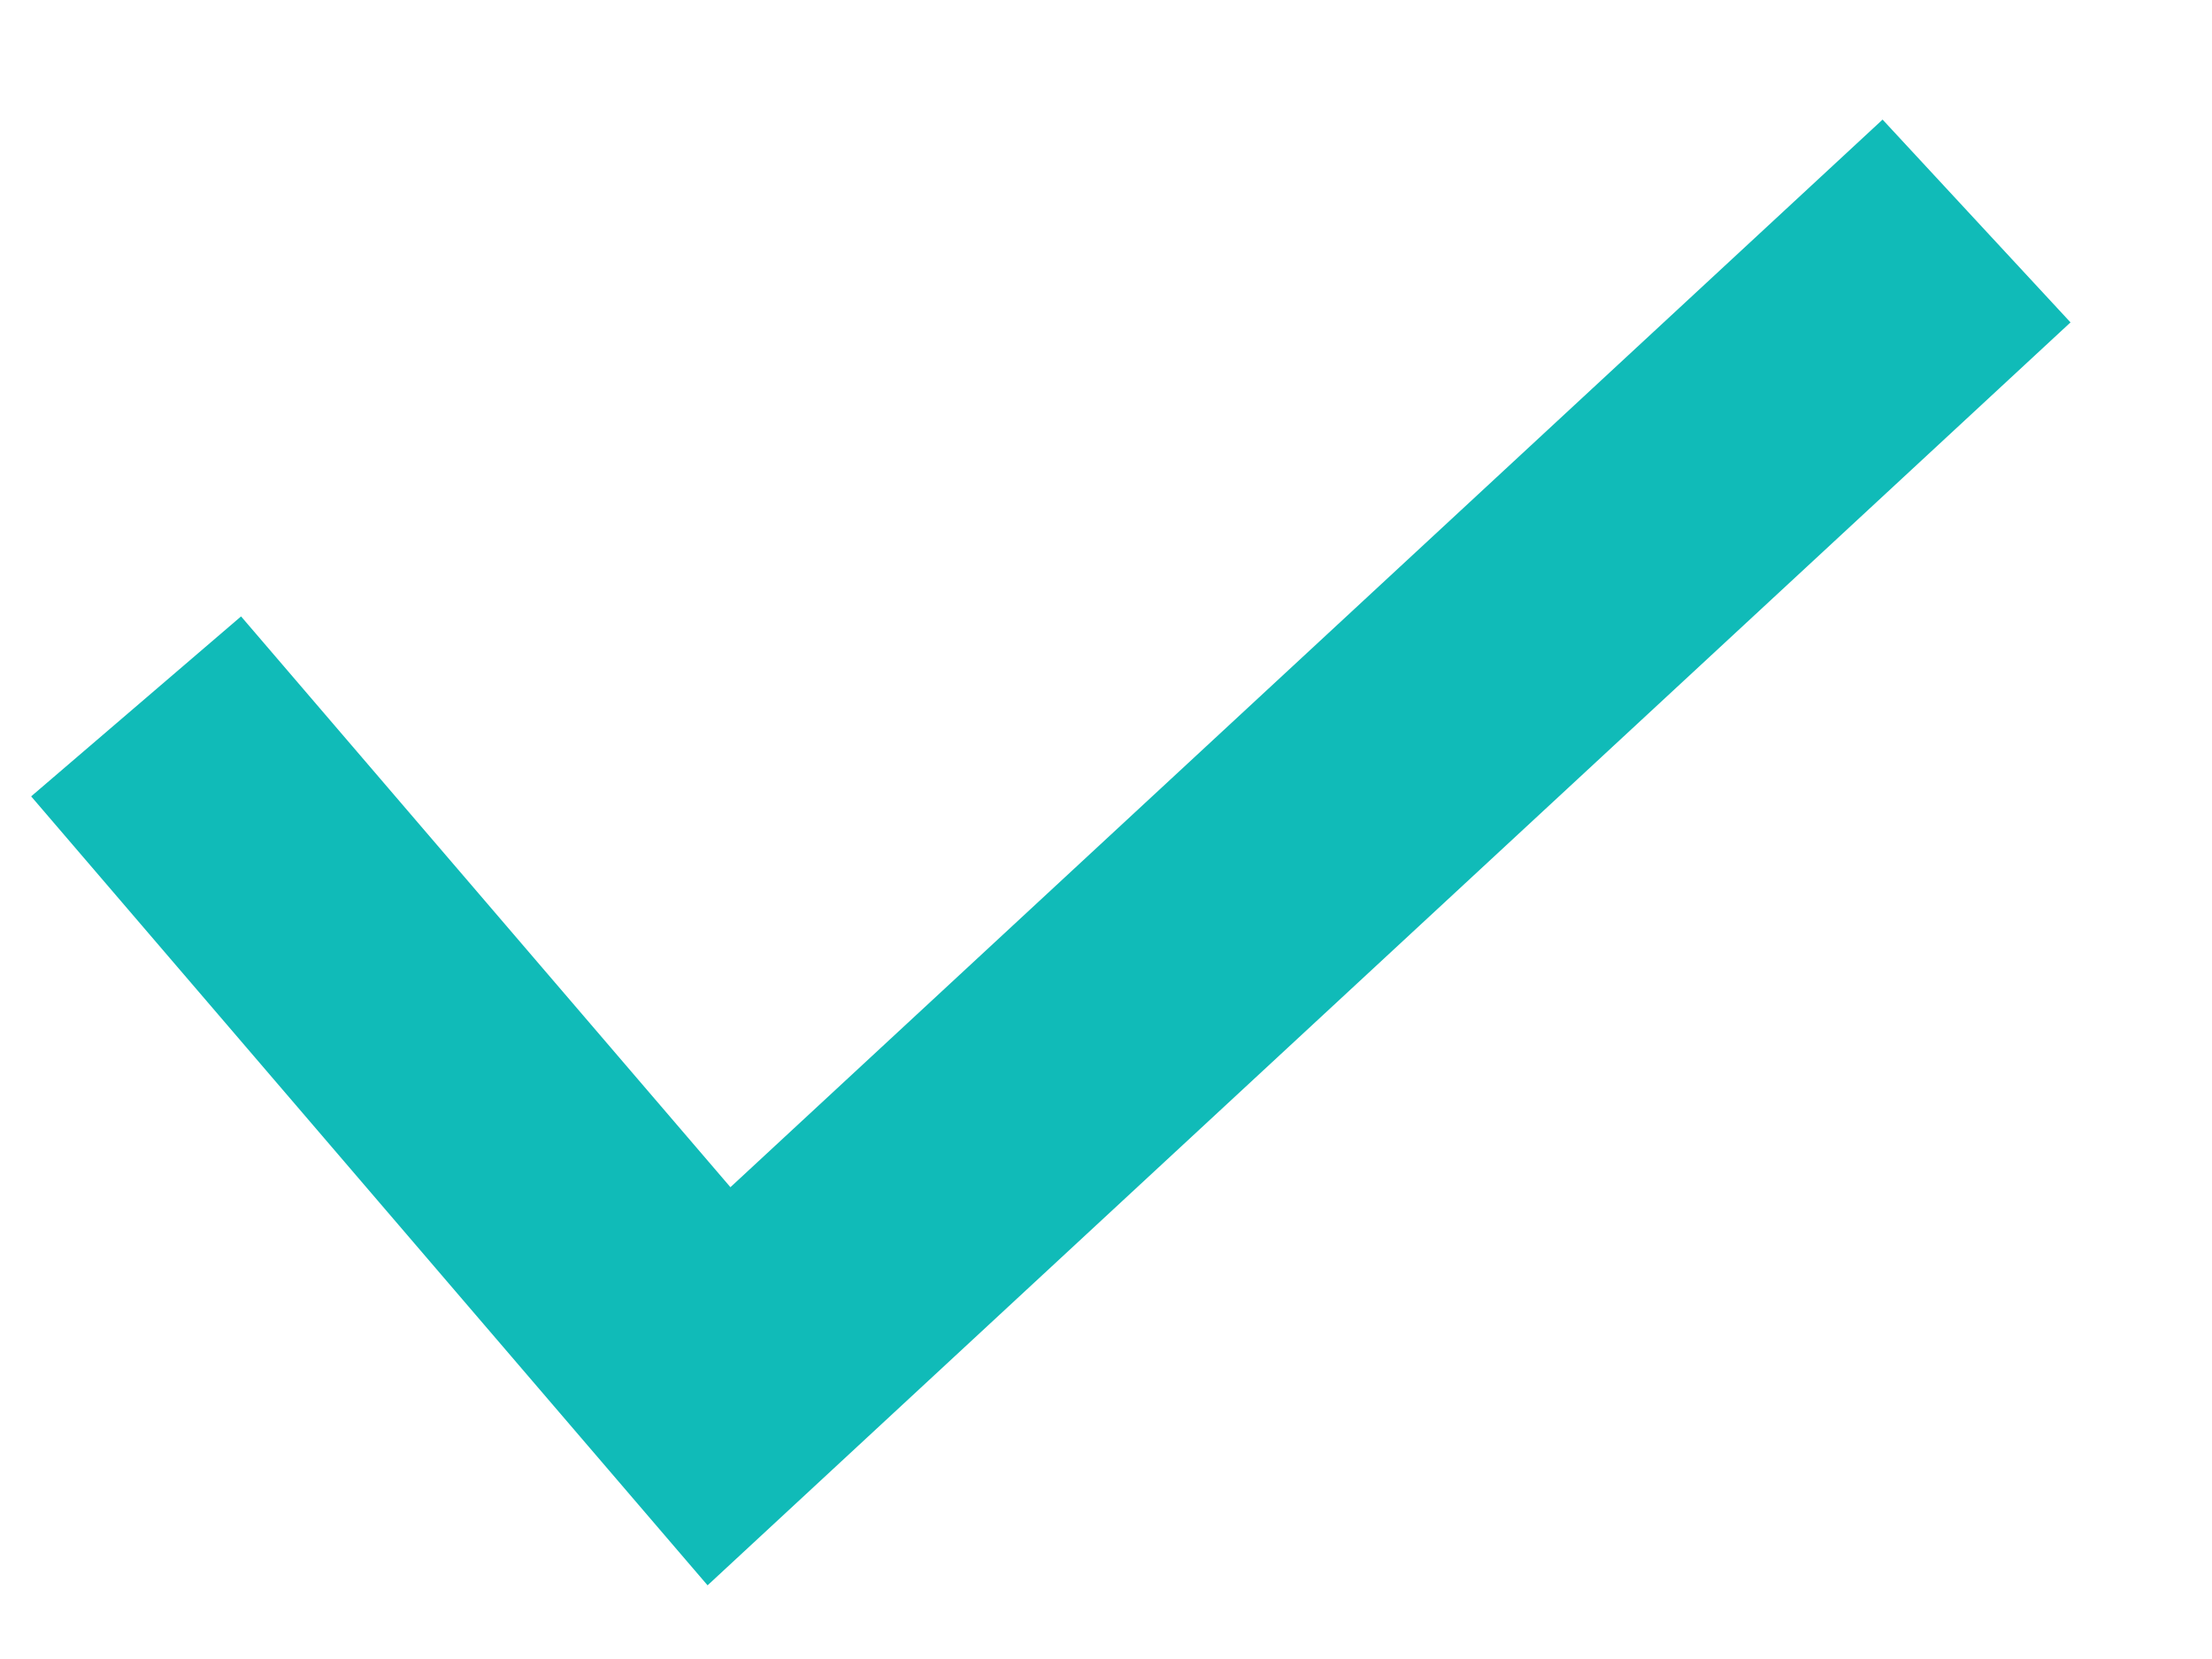 <?xml version="1.0" encoding="UTF-8"?>
<svg width="12px" height="9px" viewBox="0 0 12 9" version="1.1" xmlns="http://www.w3.org/2000/svg" xmlns:xlink="http://www.w3.org/1999/xlink">
    <!-- Generator: Sketch 59.1 (86144) - https://sketch.com -->
    <title>icon_select</title>
    <desc>Created with Sketch.</desc>
    <g id="页面1" stroke="none" stroke-width="1" fill="none" fill-rule="evenodd">
        <g id="组件及规范" transform="translate(-459, -974)" stroke="#10BBB8" stroke-width="1.5">
            <g id="编组-15" transform="translate(48, 873)">
                <polyline id="icon_select" transform="translate(416.599, 103.647) rotate(-315) translate(-416.599, -103.647) " points="419.198 99 418.844 108.294 414 107.922"></polyline>
            </g>
        </g>
    </g>
</svg>